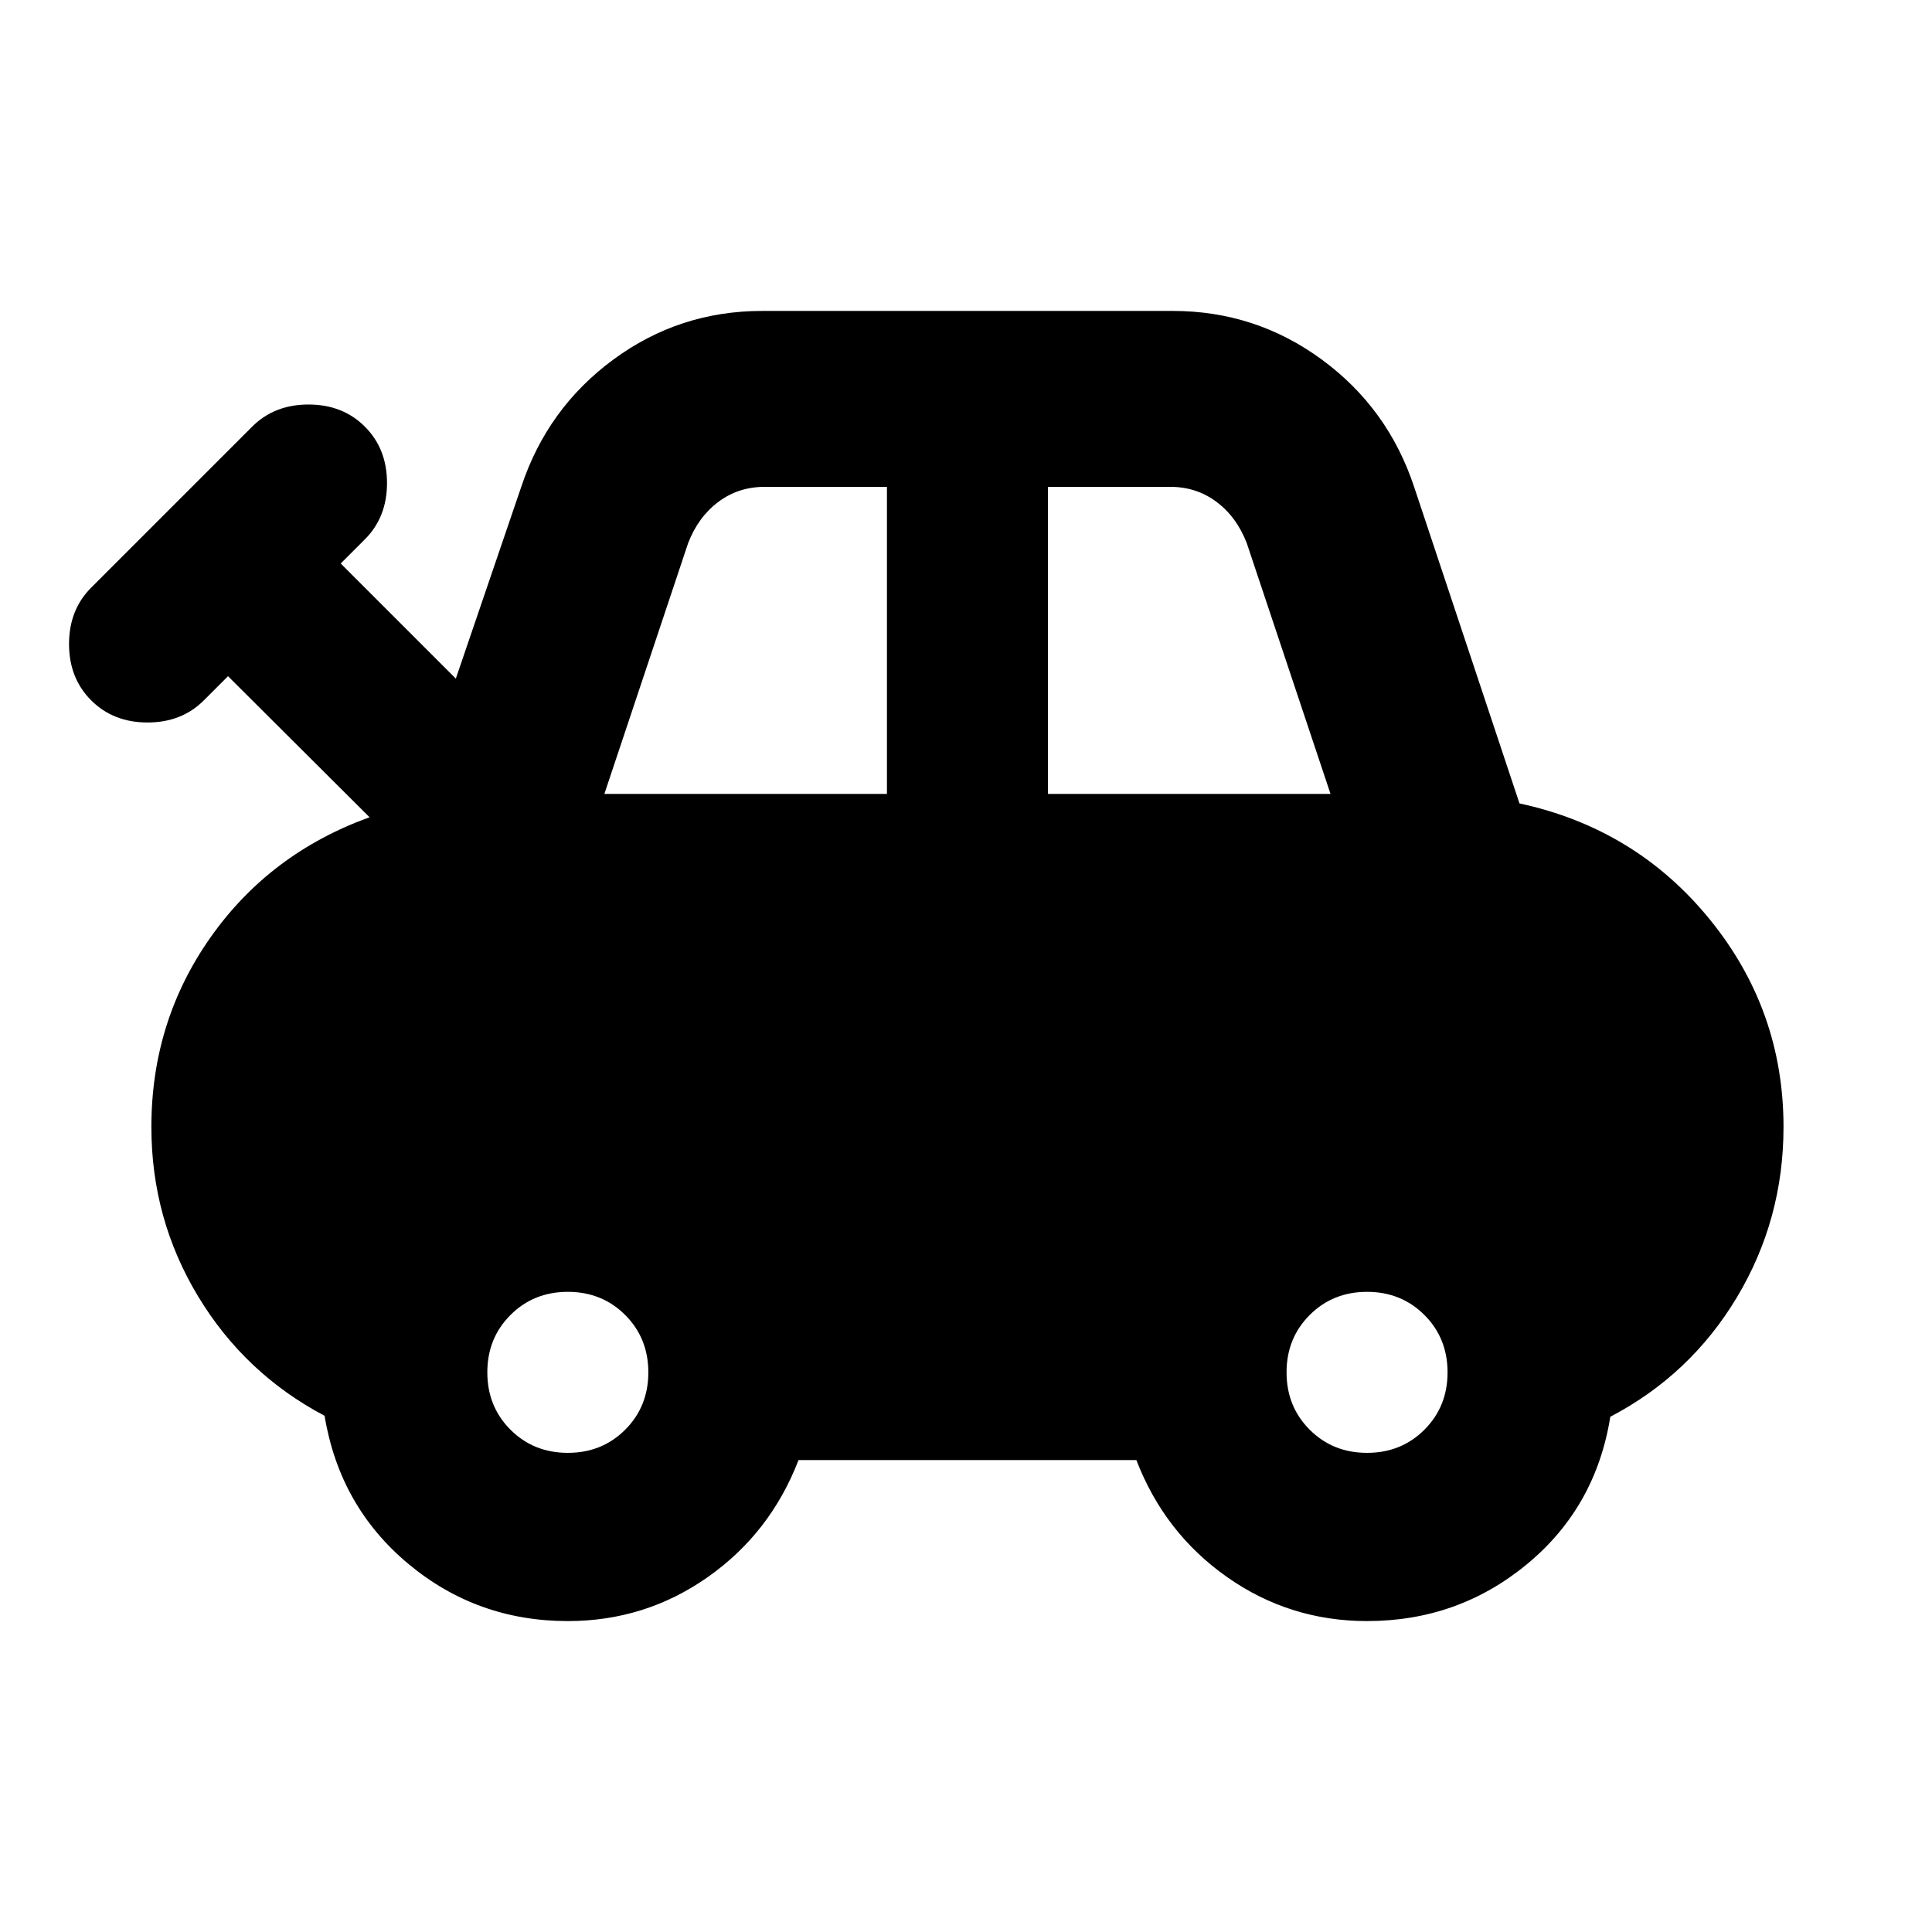 <svg aria-hidden="true" viewBox="0 -960 960 960" fill="currentColor">
  <path d="M282.152-154.5q-45.239 0-79.337-28.5-34.098-28.5-41.532-73.5-39.674-20.956-62.87-59.381Q75.217-354.306 75.217-400q0-52.522 29.424-94.261t78.989-59.652L113.304-624l-12 12q-11 11-28 11t-28-11q-11-11-11-28t11-28l80-80q11-11 28-11t28 11q11 11 11 28t-11 28l-12 12 57.196 57.196L258.978-718q12.957-39.152 45.772-63.326t73.967-24.174h204q41.153 0 74.087 24.174 32.935 24.174 45.892 63.326l52.326 157.217q57.717 12.435 94.456 57.511 36.74 45.076 36.74 103.272 0 45.906-23.091 84.509t-62.975 59.469q-7.195 45-41.413 73.261-34.217 28.261-79.456 28.261-38.479 0-69.577-21.88-31.097-21.881-45.054-58.12H396.783q-13.957 36.239-45.055 58.12-31.098 21.88-69.576 21.88Zm18.152-411h140.413v-152.587h-60.804q-13 0-23 7.5t-15 20.5L300.304-565.5Zm220.413 0H661.13l-41.608-124.587q-5-13-15-20.5t-23-7.5h-60.805V-565.5ZM282.152-238.087q17 0 28.5-11.5t11.5-28.5q0-17-11.5-28.5t-28.5-11.5q-17 0-28.5 11.5t-11.5 28.5q0 17 11.5 28.5t28.5 11.5Zm397.131 0q17 0 28.5-11.5t11.5-28.5q0-17-11.5-28.5t-28.5-11.5q-17 0-28.5 11.5t-11.5 28.5q0 17 11.5 28.5t28.5 11.5Z"/>
</svg>
